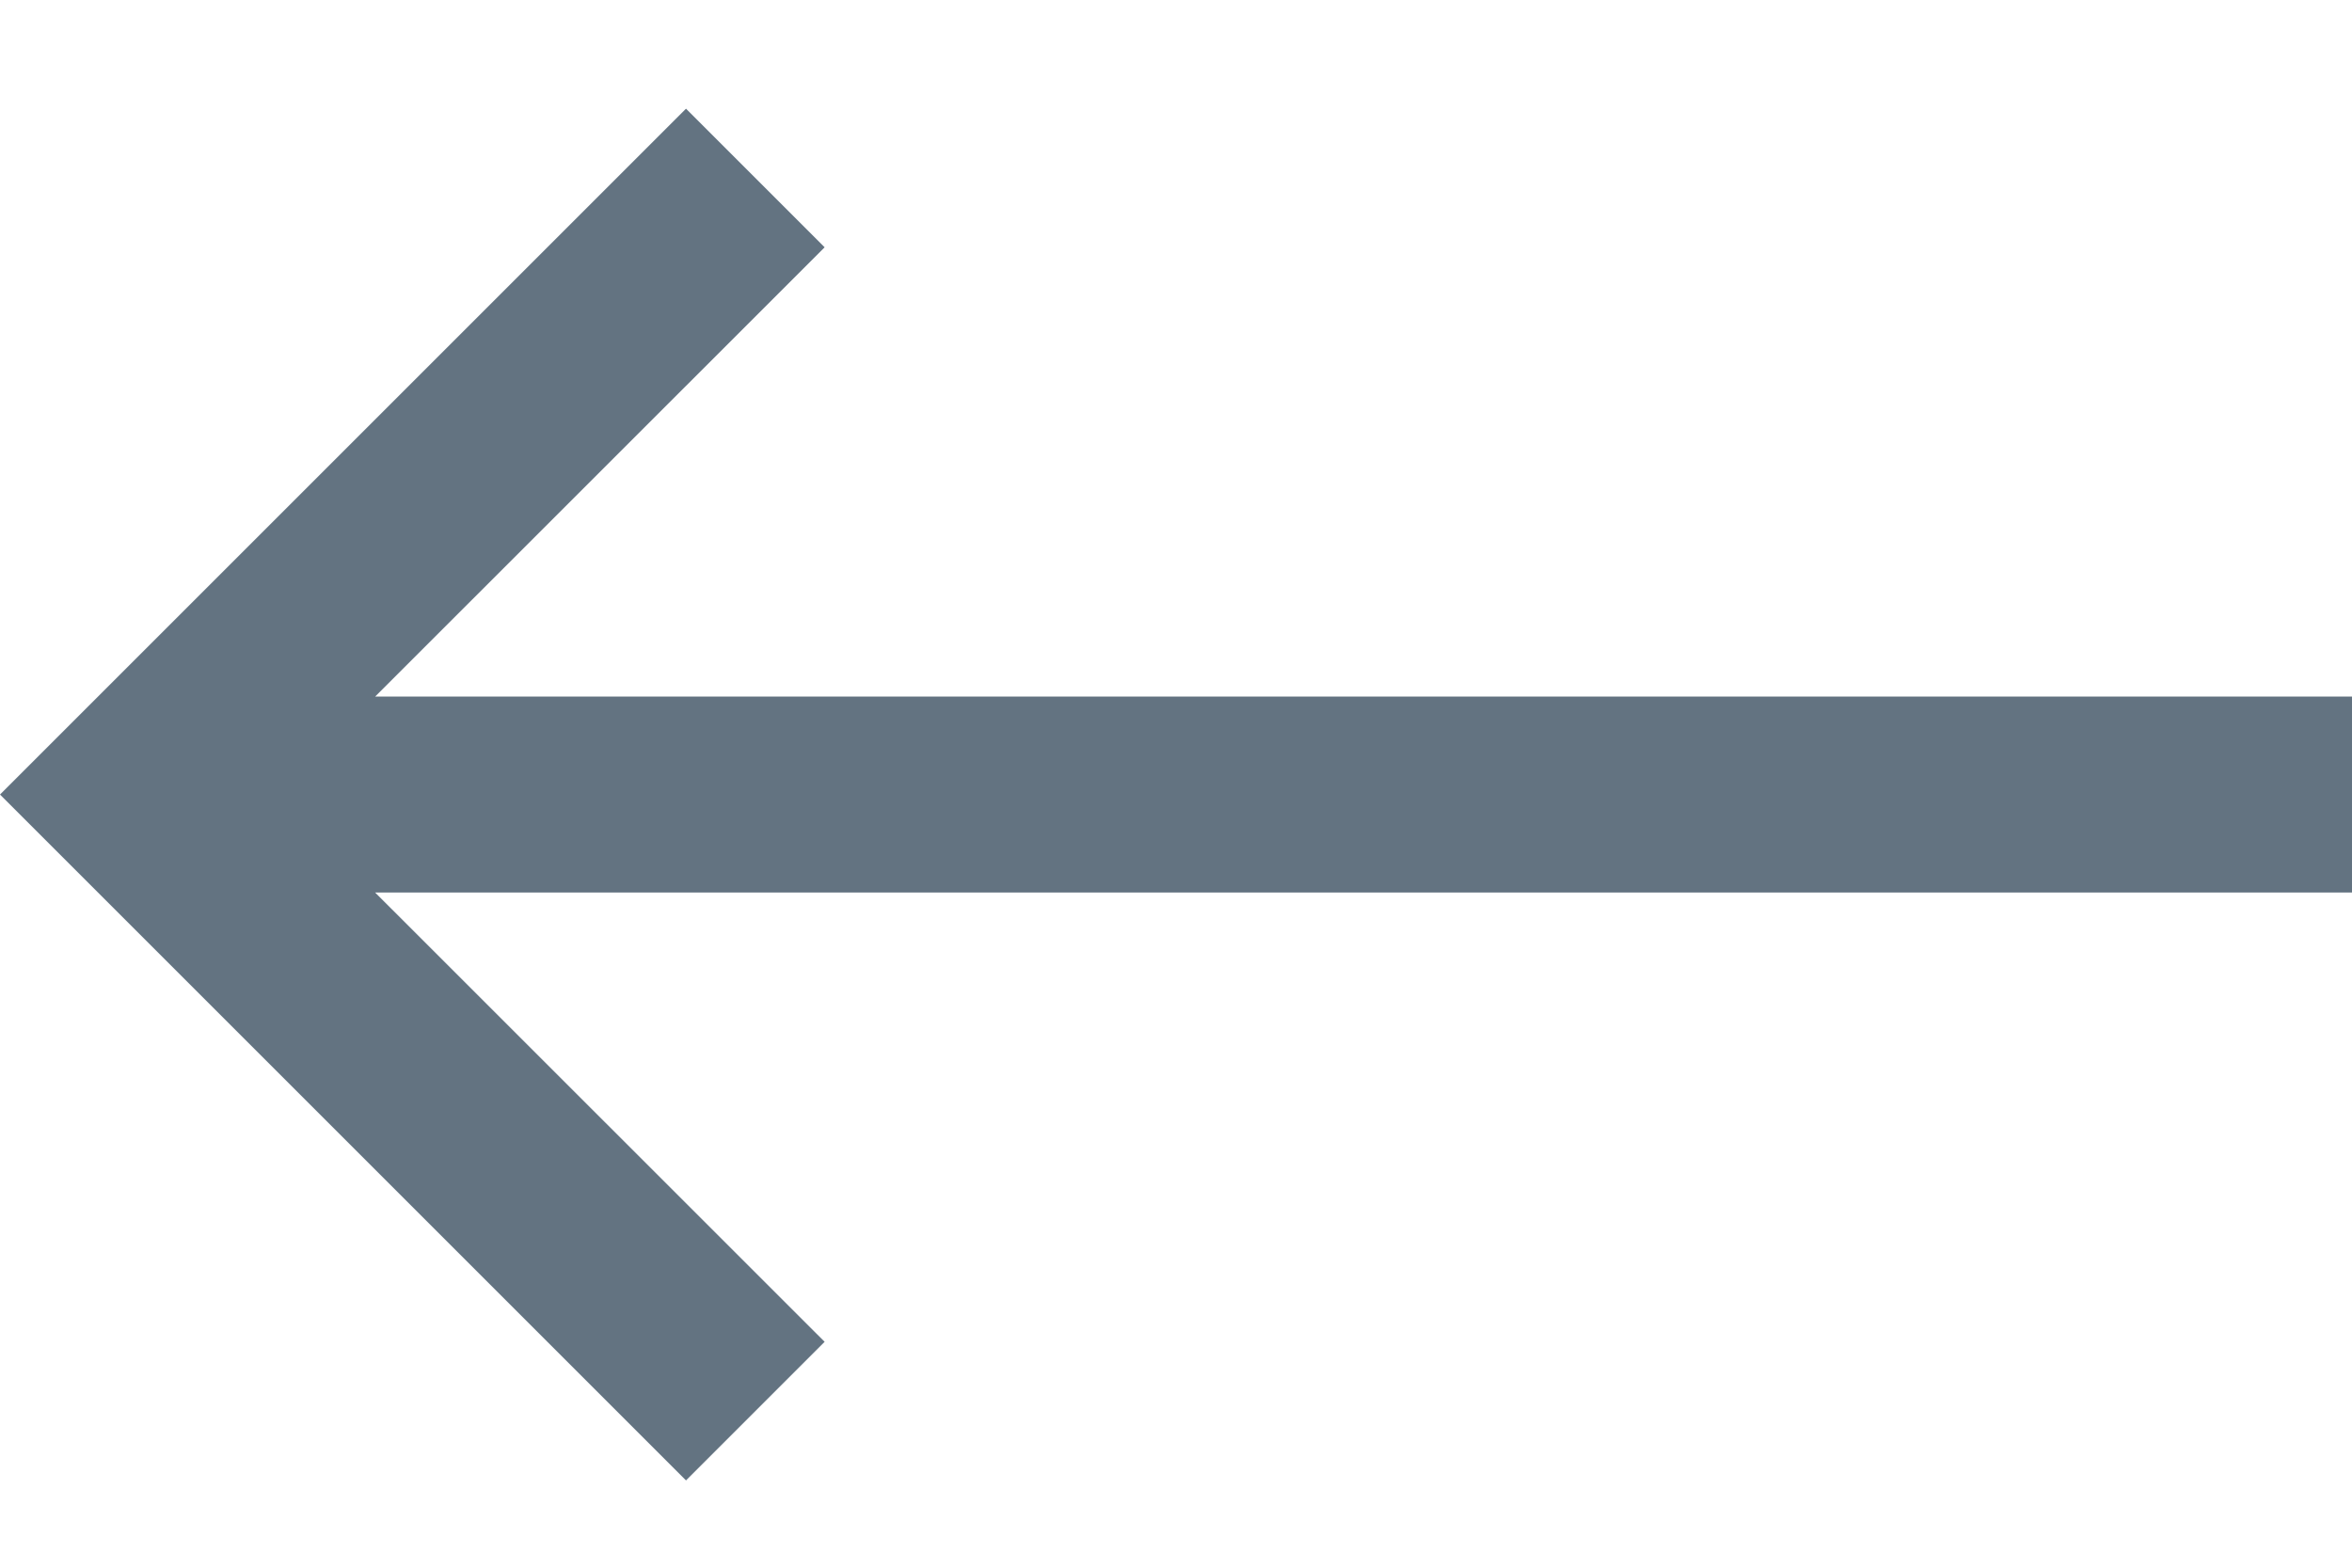 <svg width="18" height="12" viewBox="0 0 18 12" fill="none" xmlns="http://www.w3.org/2000/svg">
<path d="M0 6.082L5.25 0.832L6.311 1.893L2.871 5.332H18V6.832H2.871L6.311 10.271L5.25 11.332L0 6.082Z" fill="#637381"/>
</svg>

